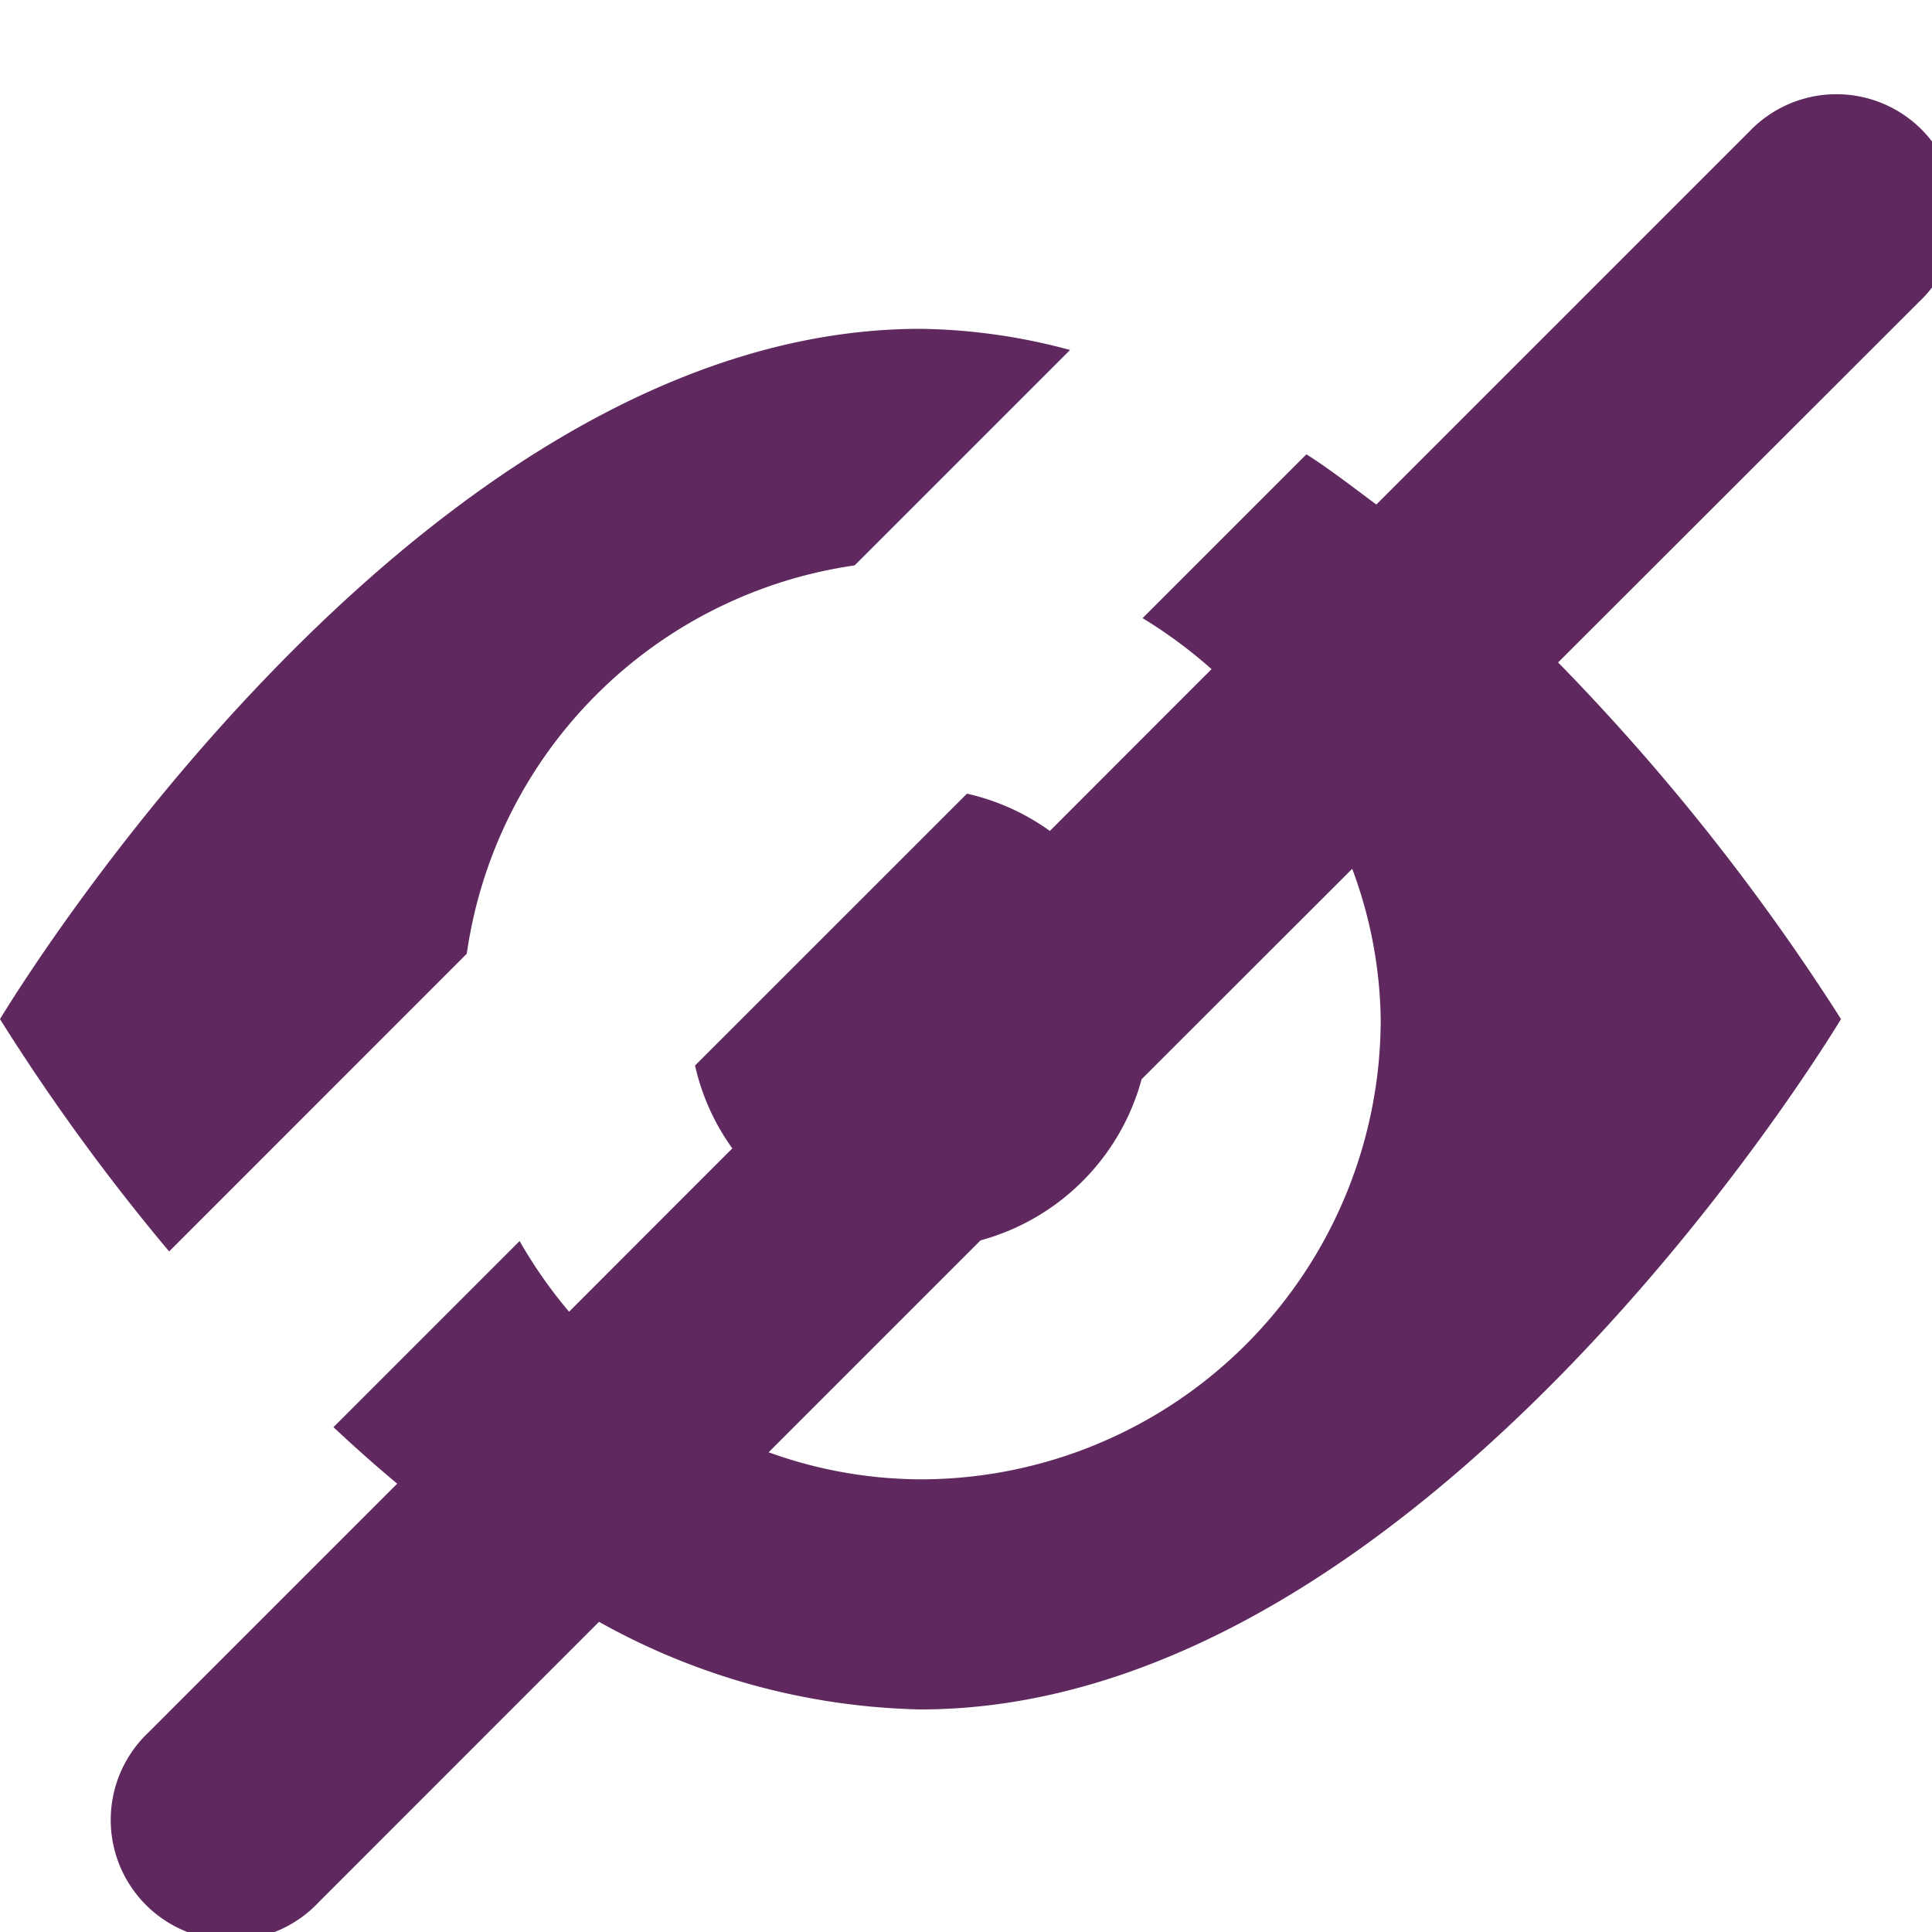 <svg  width="20"
      height="20"
      xmlns="http://www.w3.org/2000/svg" xmlns:xlink="http://www.w3.org/1999/xlink">

<path fill="#5F295F"
      d="M16.129 6.857a22.835 22.835 0 0 1 2.929 3.692s-4.267 7.147-9.53 7.147a7.109 7.109 0 0 1-3.327-.907l-2.905 2.906a1.245 1.245 0 1 1-1.76-1.76l2.576-2.576c-.228-.19-.448-.386-.66-.585l1.927-1.927c.148.26.32.505.512.732l1.69-1.691a2.344 2.344 0 0 1-.386-.858l2.815-2.814c.31.07.6.2.858.386l1.674-1.675a4.929 4.929 0 0 0-.714-.528l1.696-1.696c.251.16.485.343.724.52l3.858-3.858a1.245 1.245 0 1 1 1.76 1.76L16.13 6.857zm-6.6 8.457a4.764 4.764 0 0 0 4.764-4.765 4.616 4.616 0 0 0-.295-1.555l-2.18 2.178a2.373 2.373 0 0 1-1.667 1.668l-2.194 2.194a4.667 4.667 0 0 0 1.572.28zM4.832 9.873l-3.081 3.082A21.653 21.653 0 0 1 0 10.55s4.267-7.146 9.529-7.146a6.194 6.194 0 0 1 1.548.219l-2.23 2.23a4.74 4.74 0 0 0-4.015 4.02z" />
</svg>
